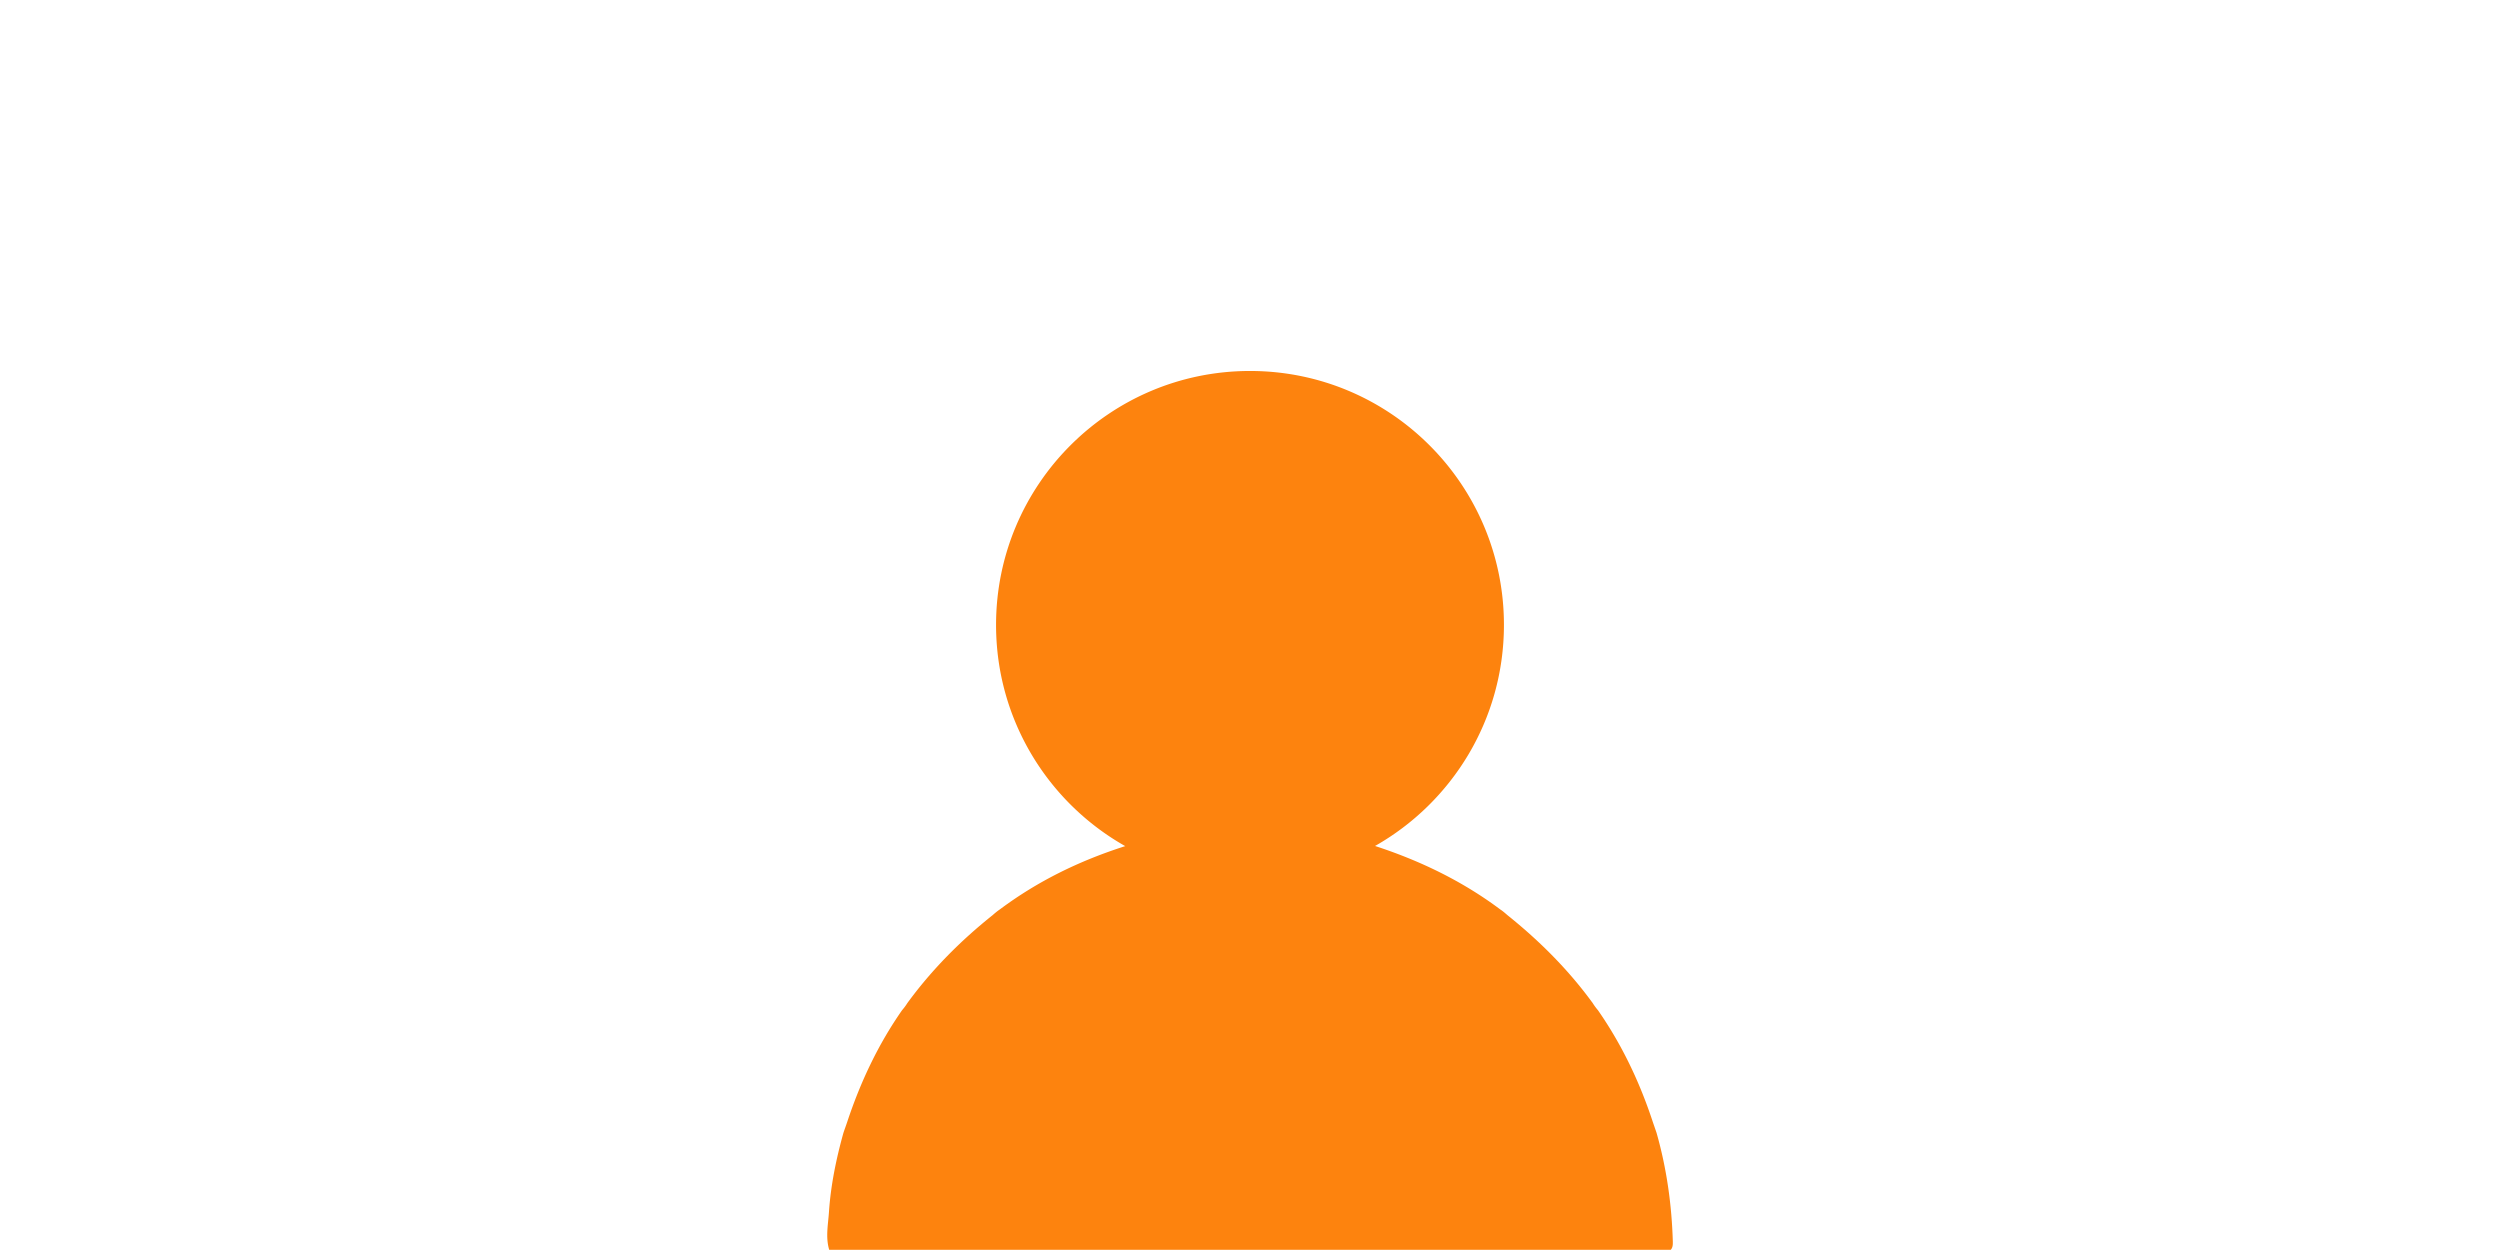 <svg xmlns="http://www.w3.org/2000/svg" width="423.33mm" height="800.013" data-name="2 omino" viewBox="0 0 1200 600"><path d="M802.96 596.19c-.5-17.79-2.94-35.28-7.81-52.42-.59-1.76-1.21-3.5-1.81-5.26-6.28-19.1-14.83-37.08-26.32-53.61a27.97 27.97 0 0 1-2.51-3.41c-11.64-16-25.51-29.85-40.91-42.2-1.11-.96-2.21-1.94-3.44-2.74-18.23-13.65-38.46-23.4-60.14-30.49 36.94-20.94 61.87-60.61 61.87-106.11 0-67.32-54.57-121.89-121.89-121.89s-121.89 54.57-121.89 121.89c0 45.55 24.99 85.26 62 106.18-22.42 7.17-42.24 16.99-60.21 30.4-1.23.83-2.36 1.78-3.47 2.76-15.44 12.33-29.25 26.23-40.92 42.21-.74 1.21-1.6 2.33-2.52 3.4-11.54 16.53-20 34.56-26.33 53.64-.58 1.76-1.24 3.5-1.82 5.25-3.47 12.47-6.08 25.13-6.94 38.03-.4 5.97-1.69 12.08.13 18.09h403.94c.92-1.09 1.02-2.36.98-3.73Z" style="fill:#fd830e"/></svg>